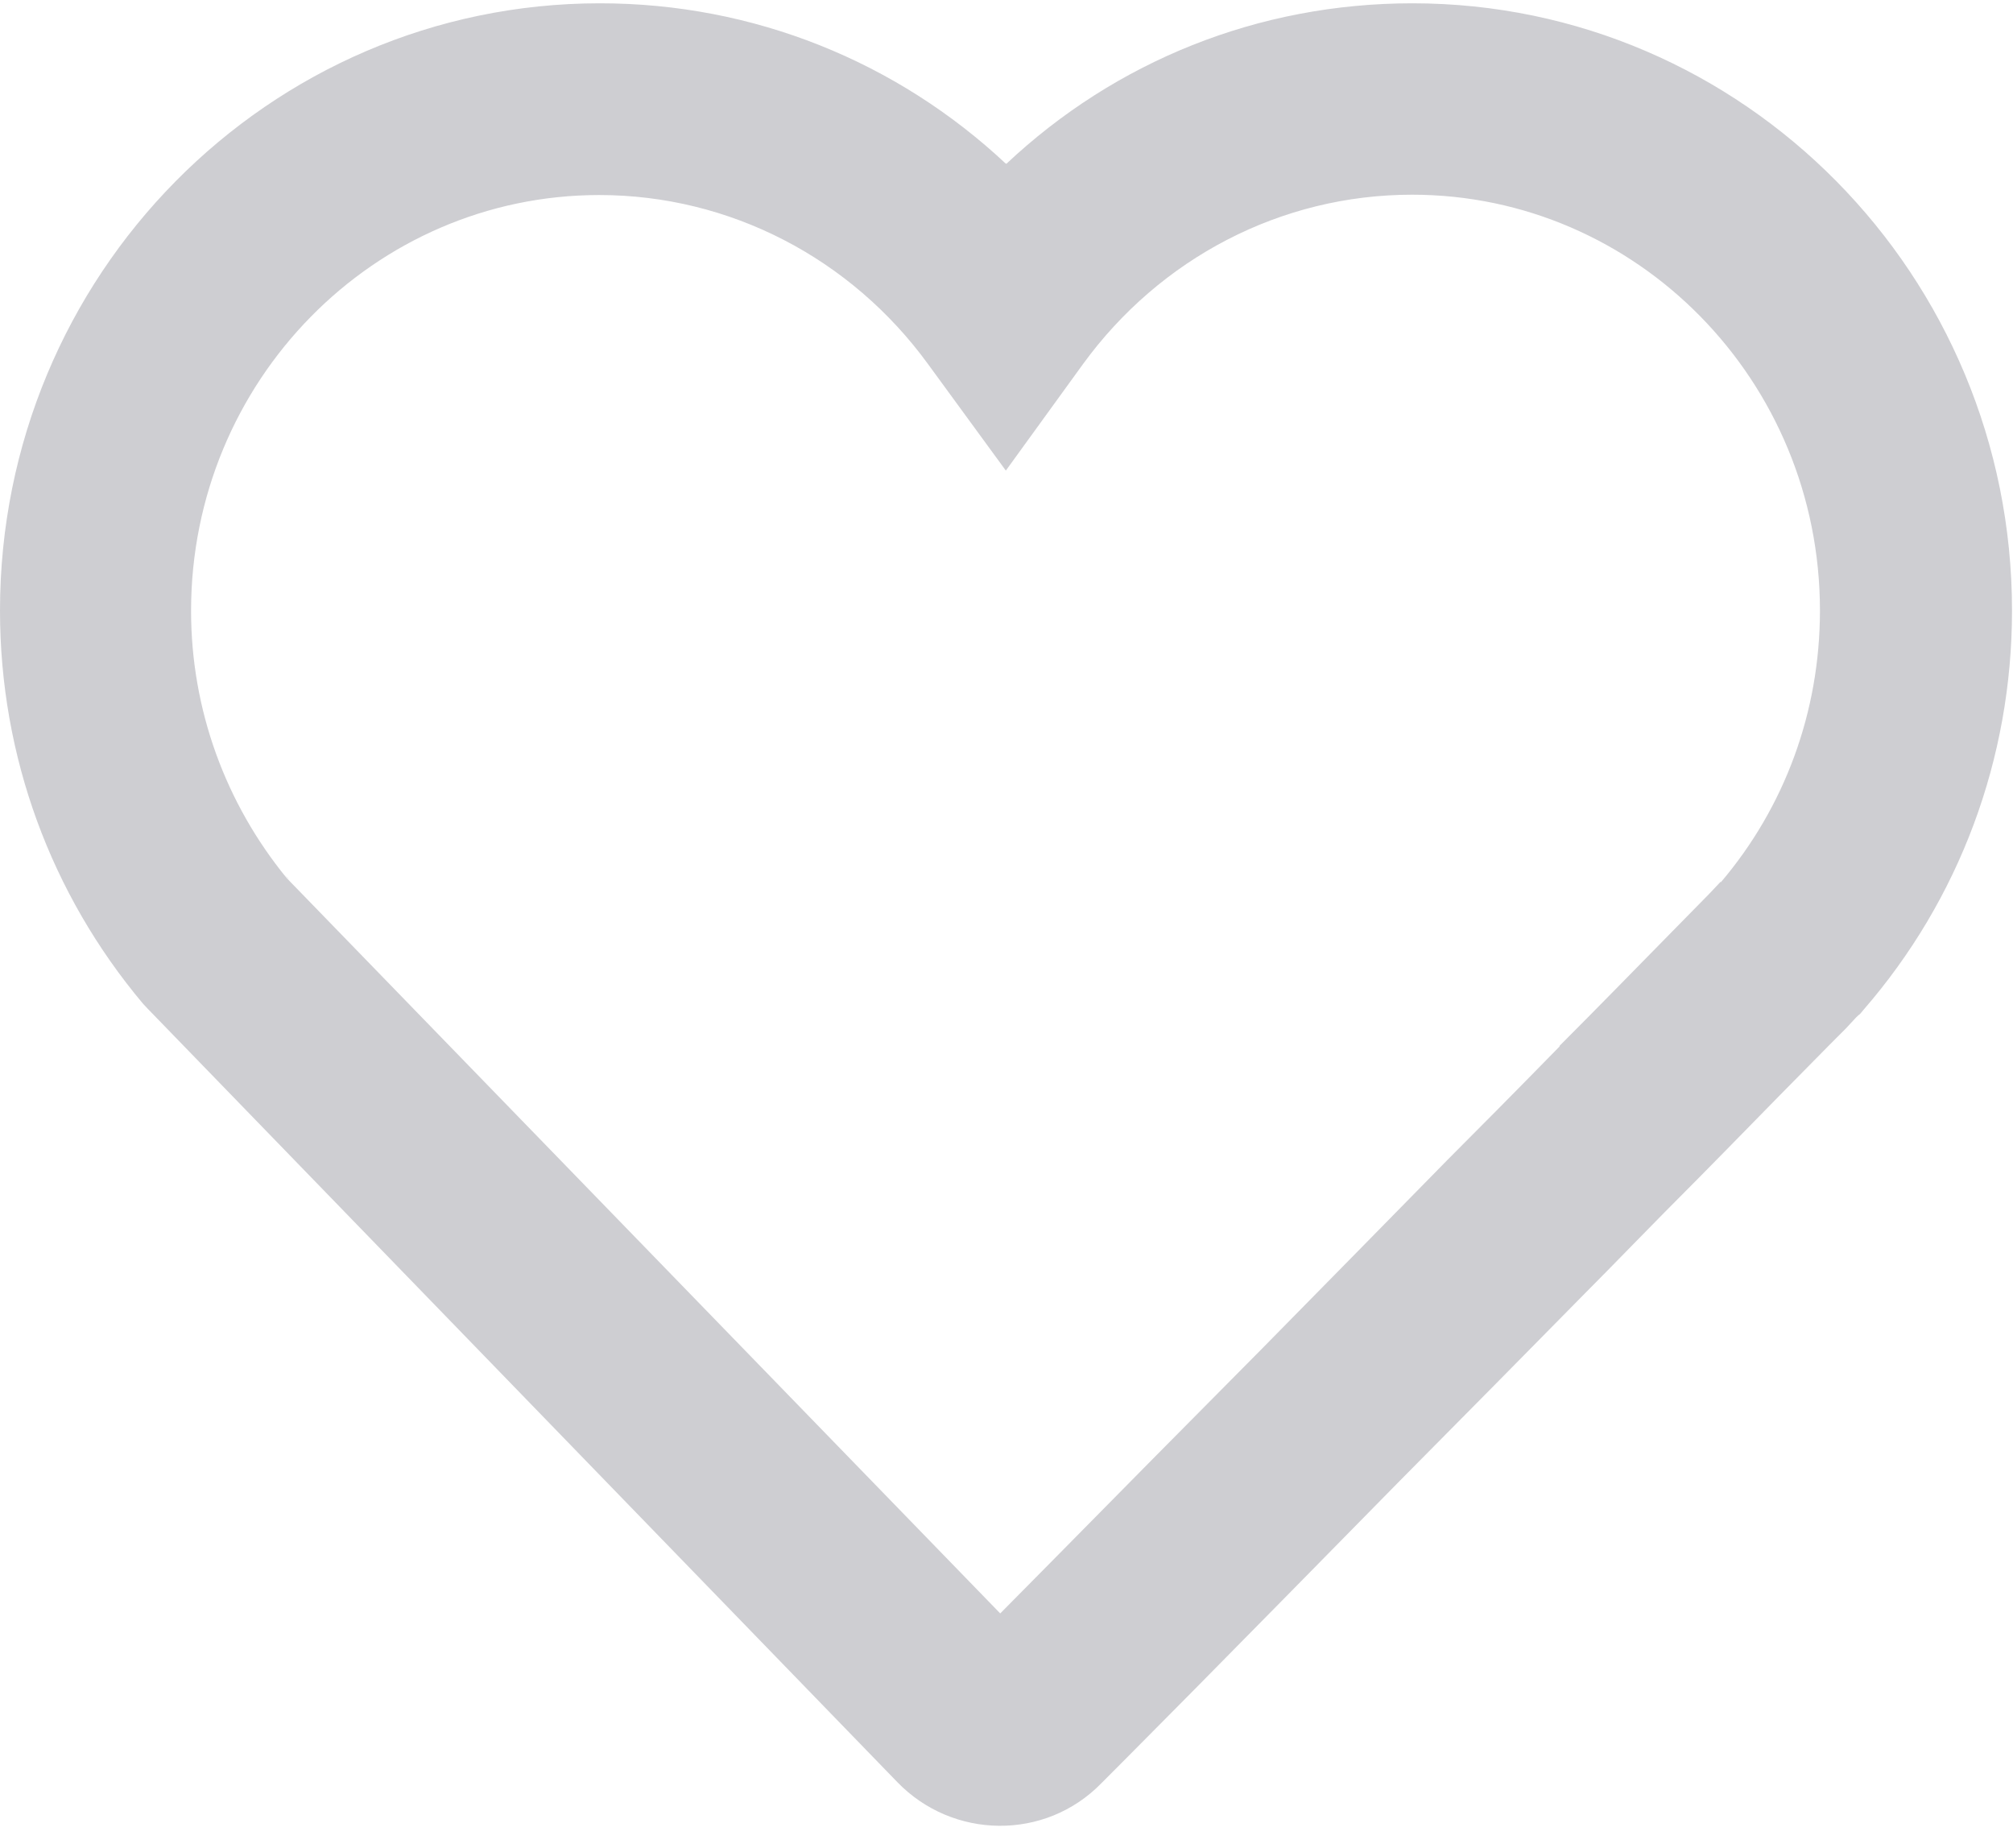 <svg xmlns="http://www.w3.org/2000/svg" width="61" height="56"><title>heart</title><desc>Created with Sketch.</desc><g fill="none"><g fill="#CECED2"><g><g><g><path d="M30.5 4.96C33.8 1.86 38.12.1 42.8.1c10.04 0 18.17 8.25 18.17 18.4 0 4.5-1.6 8.76-4.5 12.1l-.1.12c-.1.08-.1.08-.43.44-.47.47-.47.47-1.12 1.13-1.16 1.17-2.3 2.35-3.4 3.46-1.4 1.4-2.55 2.6-3.4 3.45-2.62 2.66-2.62 2.66-5.63 5.7-3.38 3.44-3.38 3.44-6.2 6.3-2.25 2.27-2.25 2.27-2.82 2.84-1.7 1.74-4.5 1.7-6.18-.04L4.47 30.56l-.14-.15C1.55 27.1 0 22.93 0 18.5 0 8.35 8.13.1 18.18.1c4.66 0 9 1.77 12.3 4.86 0 0 .04.02 0 0zm21.65 21.77c1.93-2.27 3-5.16 3-8.23 0-6.96-5.54-12.6-12.36-12.6-3.98 0-7.64 1.93-9.97 5.13l-2.34 3.23-2.36-3.23c-2.33-3.2-6-5.12-9.96-5.12-6.82 0-12.37 5.64-12.37 12.6 0 3 1.05 5.84 2.9 8.1l21.62 22.28 1.75-1.77c2.8-2.84 2.8-2.84 6.2-6.27 3-3.05 3-3.05 5.6-5.7.86-.86 2.02-2.03 3.4-3.44 0-.02 0-.02 0-.02 1.1-1.1 2.25-2.28 3.4-3.45.66-.67.66-.67 1.12-1.14l.35-.37zm0 0c-.02.02-.04.04-.06.06l.1-.14-.05.07zM8.7 26.6l-.06-.08.13.15c-.02-.03-.04-.05-.06-.08z"/></g></g></g></g></g></svg>